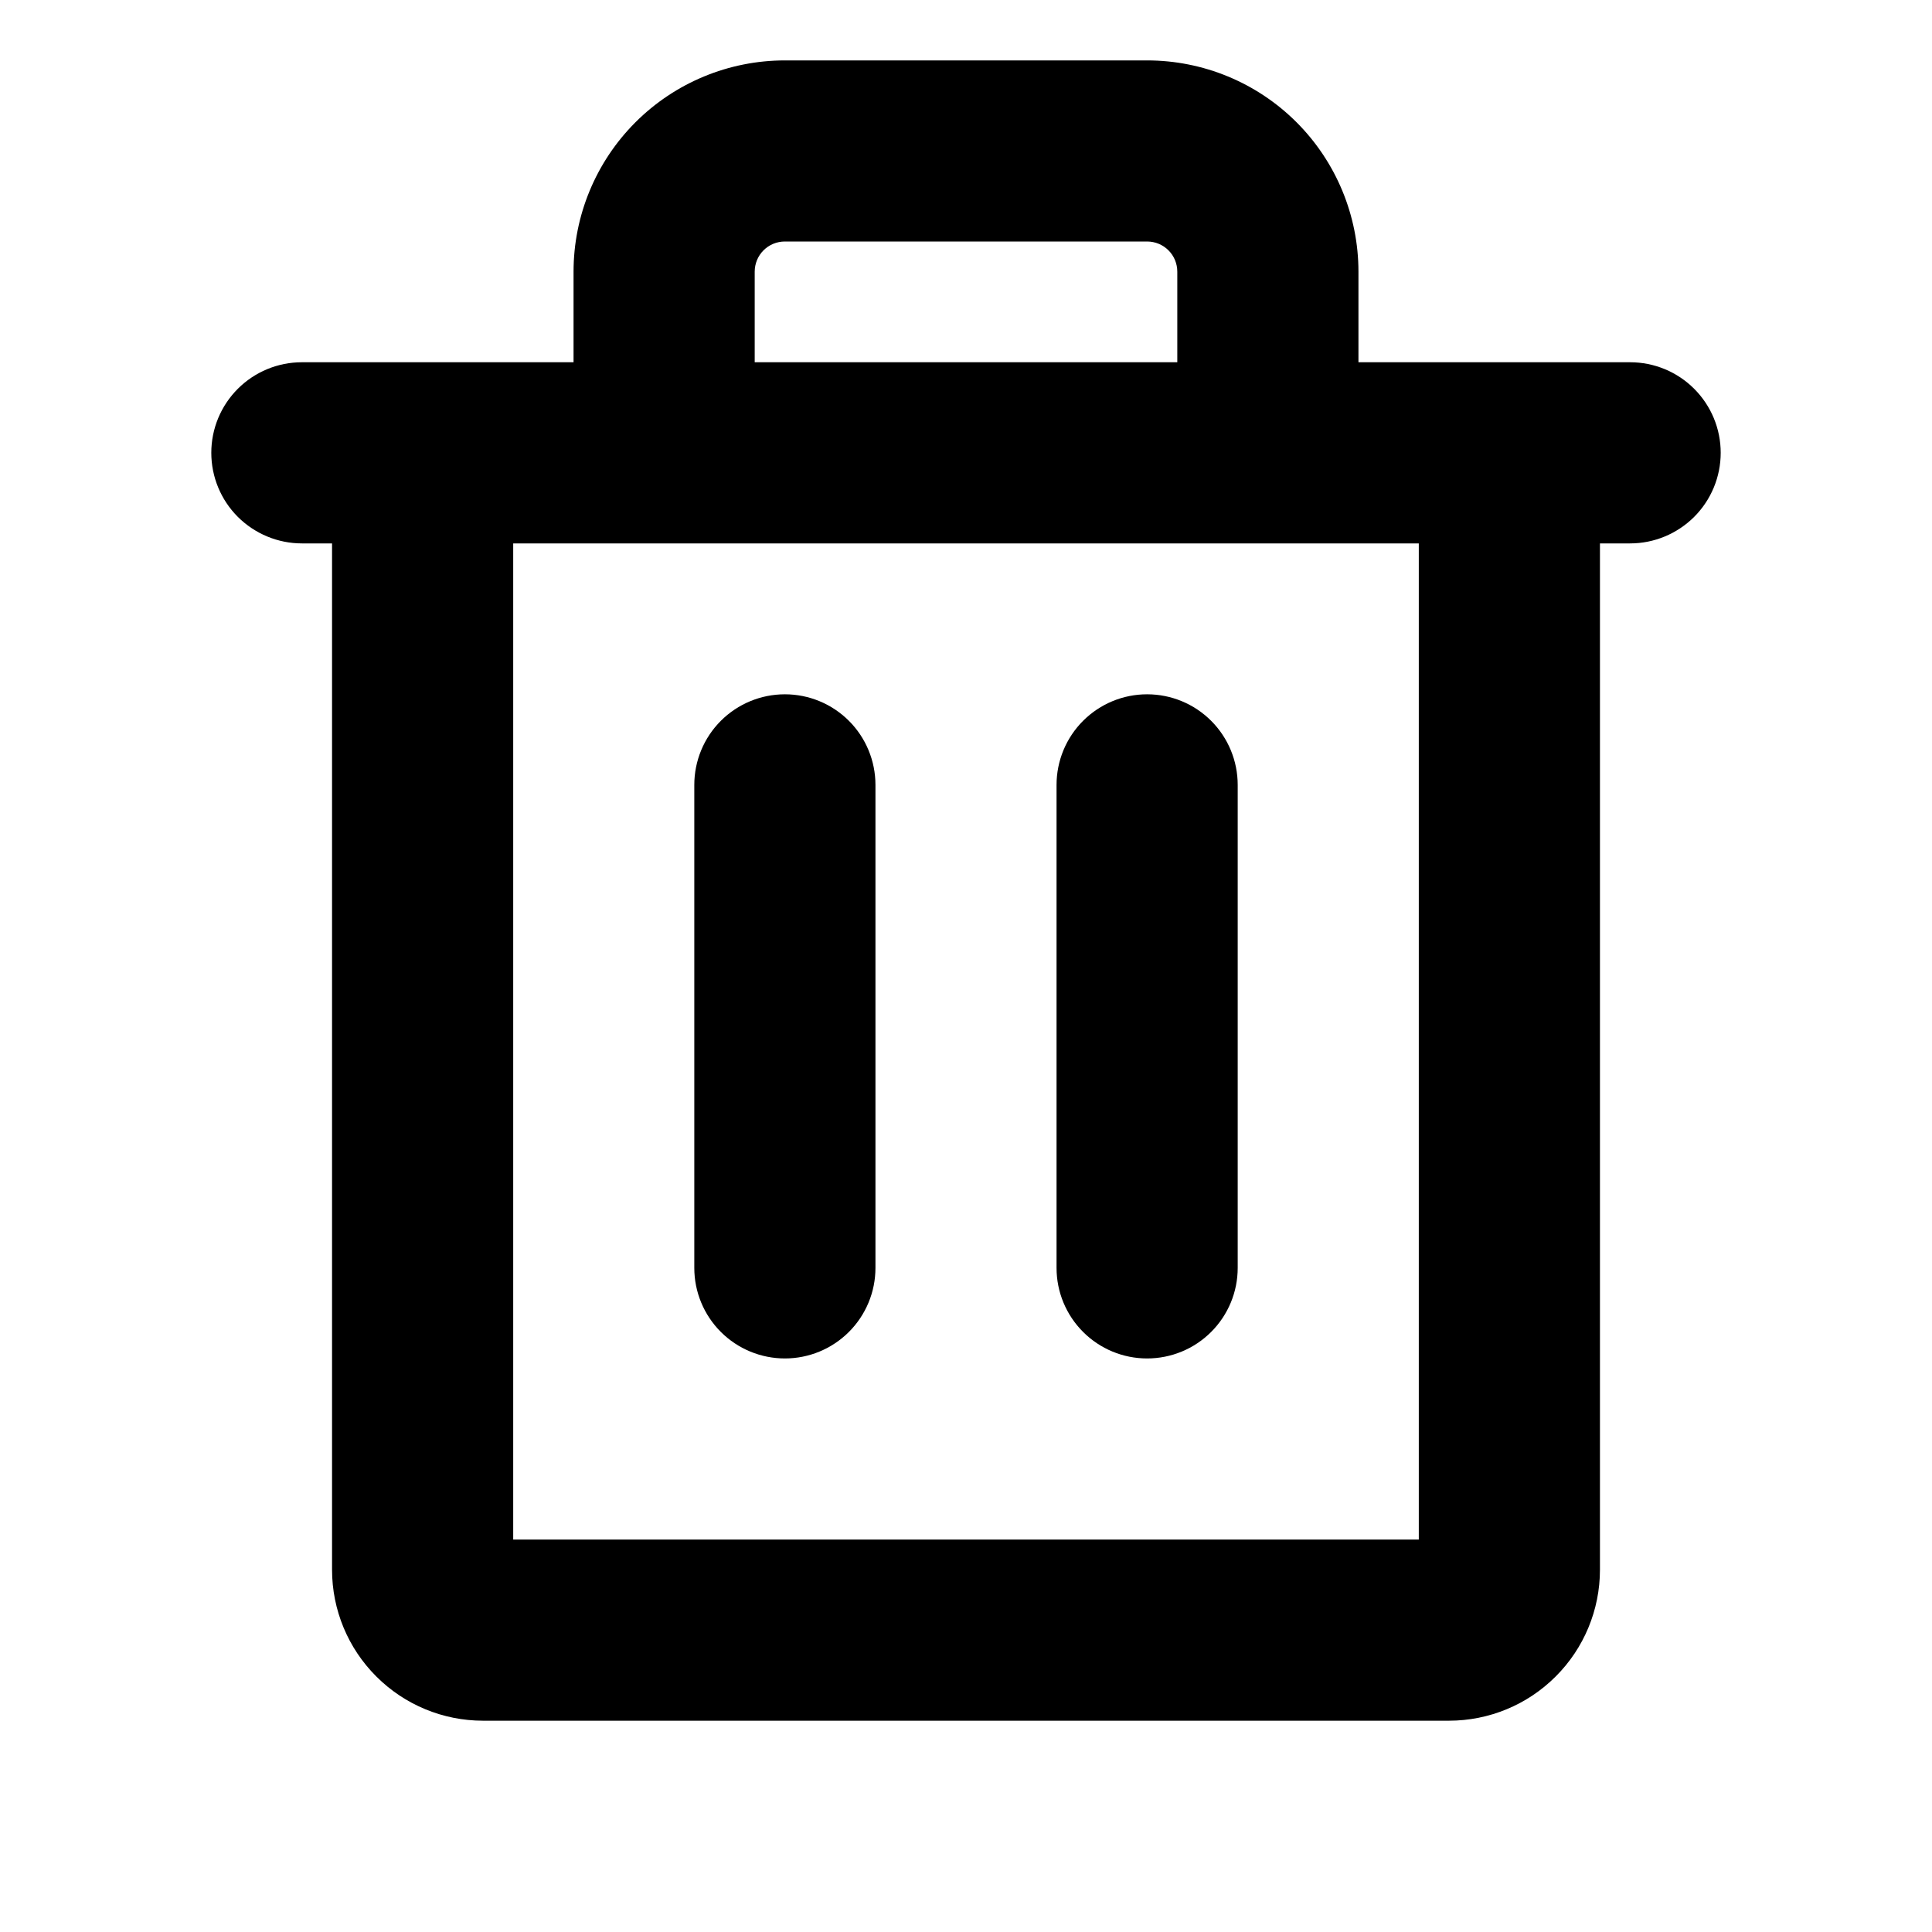 <svg width="30" height="30" viewBox="0 0 30 30" fill="none" xmlns="http://www.w3.org/2000/svg">
<path d="M25.312 5.625H21.094V4.219C21.094 3.349 20.748 2.514 20.133 1.899C19.517 1.283 18.683 0.938 17.812 0.938H12.188C11.317 0.938 10.483 1.283 9.867 1.899C9.252 2.514 8.906 3.349 8.906 4.219V5.625H4.688C4.315 5.625 3.957 5.773 3.693 6.037C3.429 6.301 3.281 6.658 3.281 7.031C3.281 7.404 3.429 7.762 3.693 8.026C3.957 8.289 4.315 8.438 4.688 8.438H5.156V24.375C5.156 24.997 5.403 25.593 5.843 26.032C6.282 26.472 6.878 26.719 7.5 26.719H22.5C23.122 26.719 23.718 26.472 24.157 26.032C24.597 25.593 24.844 24.997 24.844 24.375V8.438H25.312C25.686 8.438 26.043 8.289 26.307 8.026C26.571 7.762 26.719 7.404 26.719 7.031C26.719 6.658 26.571 6.301 26.307 6.037C26.043 5.773 25.686 5.625 25.312 5.625ZM11.719 4.219C11.719 4.094 11.768 3.975 11.856 3.887C11.944 3.799 12.063 3.75 12.188 3.75H17.812C17.937 3.75 18.056 3.799 18.144 3.887C18.232 3.975 18.281 4.094 18.281 4.219V5.625H11.719V4.219ZM22.031 23.906H7.969V8.438H22.031V23.906ZM13.594 12.188V19.688C13.594 20.061 13.446 20.418 13.182 20.682C12.918 20.946 12.56 21.094 12.188 21.094C11.815 21.094 11.457 20.946 11.193 20.682C10.929 20.418 10.781 20.061 10.781 19.688V12.188C10.781 11.815 10.929 11.457 11.193 11.193C11.457 10.929 11.815 10.781 12.188 10.781C12.56 10.781 12.918 10.929 13.182 11.193C13.446 11.457 13.594 11.815 13.594 12.188ZM19.219 12.188V19.688C19.219 20.061 19.071 20.418 18.807 20.682C18.543 20.946 18.186 21.094 17.812 21.094C17.439 21.094 17.082 20.946 16.818 20.682C16.554 20.418 16.406 20.061 16.406 19.688V12.188C16.406 11.815 16.554 11.457 16.818 11.193C17.082 10.929 17.439 10.781 17.812 10.781C18.186 10.781 18.543 10.929 18.807 11.193C19.071 11.457 19.219 11.815 19.219 12.188Z" fill="black"/>
</svg>
